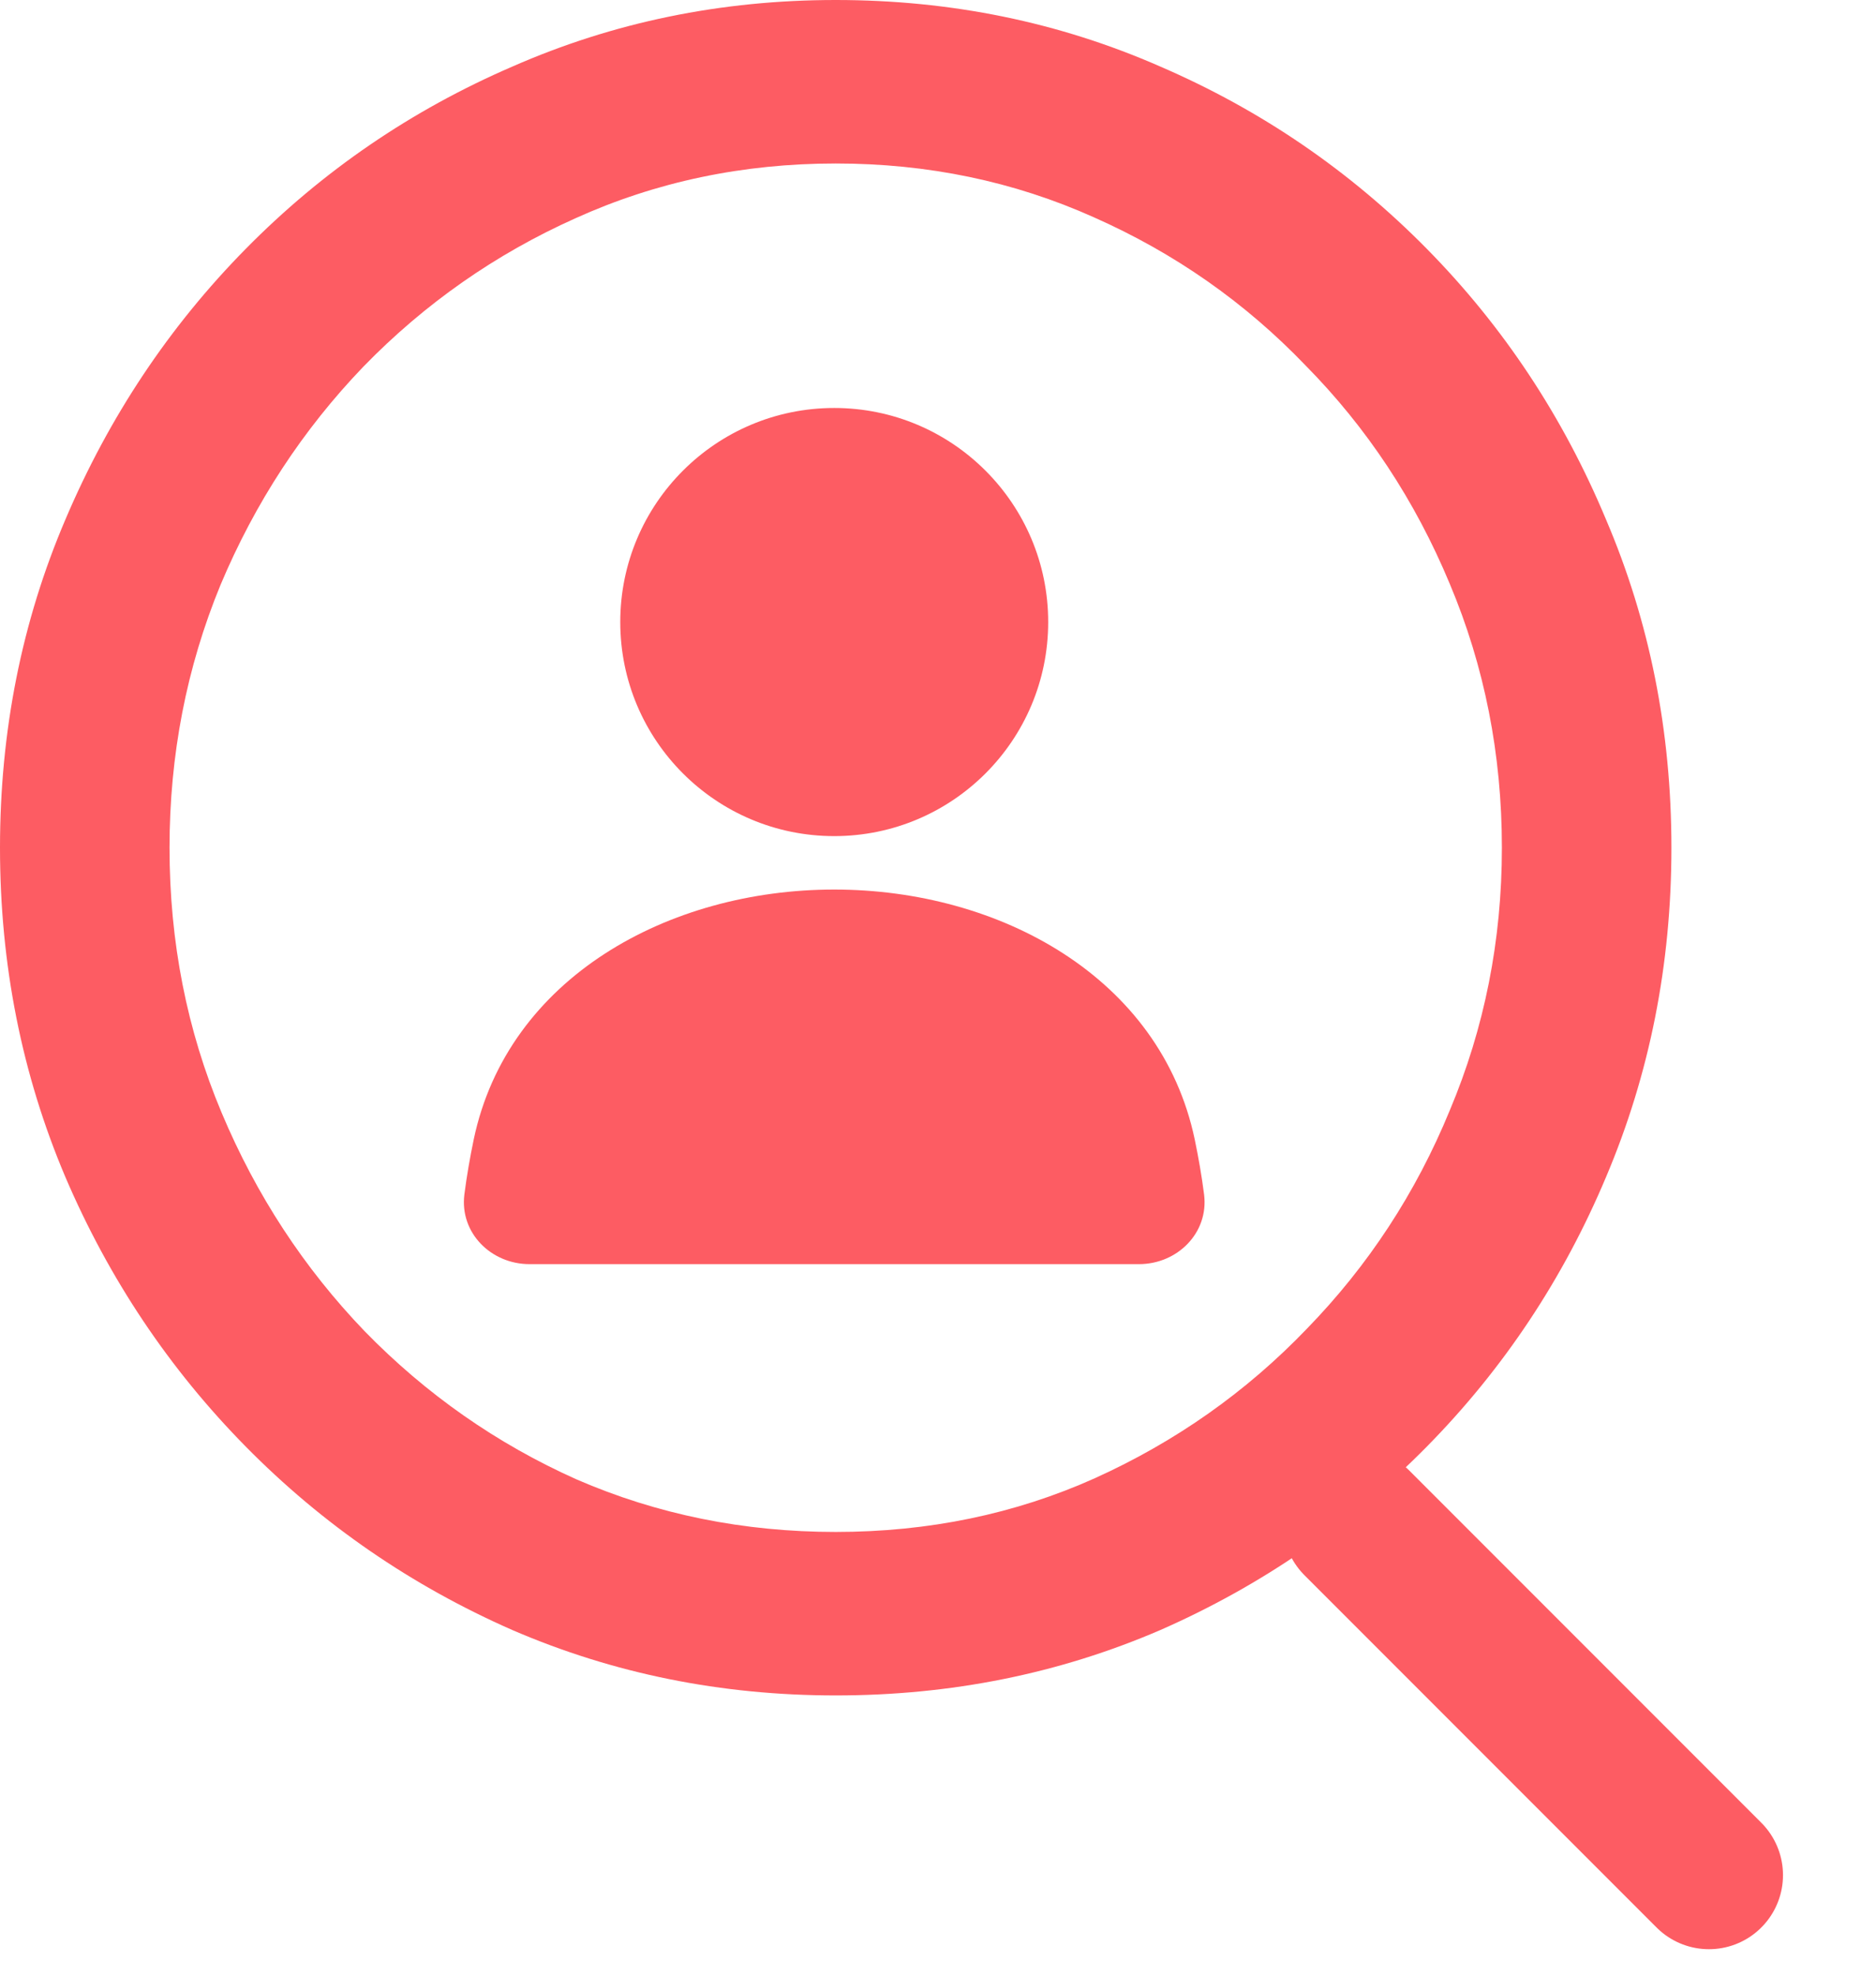 <svg width="19" height="20" viewBox="0 0 19 20" fill="none" xmlns="http://www.w3.org/2000/svg">
<path d="M8.464 17.163C7.303 17.163 6.211 16.942 5.189 16.501C4.167 16.052 3.267 15.433 2.49 14.645C1.713 13.857 1.104 12.947 0.662 11.915C0.221 10.875 0 9.764 0 8.582C0 7.399 0.221 6.292 0.662 5.26C1.104 4.22 1.713 3.306 2.49 2.518C3.267 1.73 4.167 1.115 5.189 0.674C6.211 0.225 7.303 0 8.464 0C9.633 0 10.729 0.225 11.752 0.674C12.774 1.115 13.673 1.73 14.45 2.518C15.227 3.306 15.832 4.22 16.266 5.26C16.707 6.292 16.928 7.399 16.928 8.582C16.928 9.764 16.707 10.875 16.266 11.915C15.832 12.947 15.227 13.857 14.45 14.645C13.673 15.433 12.774 16.052 11.752 16.501C10.729 16.942 9.633 17.163 8.464 17.163ZM8.464 15.508C9.404 15.508 10.28 15.327 11.089 14.964C11.907 14.594 12.623 14.09 13.236 13.451C13.857 12.813 14.34 12.076 14.683 11.241C15.035 10.406 15.211 9.519 15.211 8.582C15.211 7.636 15.035 6.745 14.683 5.91C14.332 5.067 13.845 4.33 13.223 3.7C12.61 3.061 11.895 2.561 11.077 2.199C10.267 1.836 9.396 1.655 8.464 1.655C7.524 1.655 6.644 1.84 5.827 2.21C5.017 2.573 4.302 3.073 3.68 3.712C3.067 4.35 2.584 5.087 2.233 5.922C1.889 6.757 1.717 7.644 1.717 8.582C1.717 9.535 1.893 10.429 2.245 11.265C2.596 12.1 3.079 12.837 3.692 13.475C4.314 14.113 5.029 14.614 5.839 14.976C6.657 15.331 7.532 15.508 8.464 15.508Z" fill="#FD5C63"/>
<path d="M17.308 18.982L13.742 15.416" stroke="#FD5C63" stroke-width="1.5" stroke-linecap="round"/>
<circle cx="8.449" cy="6.297" r="2.167" fill="#FD5C63"/>
<path d="M4.798 11.534C5.143 9.895 6.774 9.005 8.449 9.005C10.124 9.005 11.755 9.895 12.1 11.534C12.138 11.717 12.171 11.904 12.195 12.093C12.243 12.48 11.925 12.797 11.535 12.797H5.363C4.973 12.797 4.655 12.48 4.703 12.093C4.727 11.904 4.76 11.717 4.798 11.534Z" fill="#FD5C63"/>
</svg>

